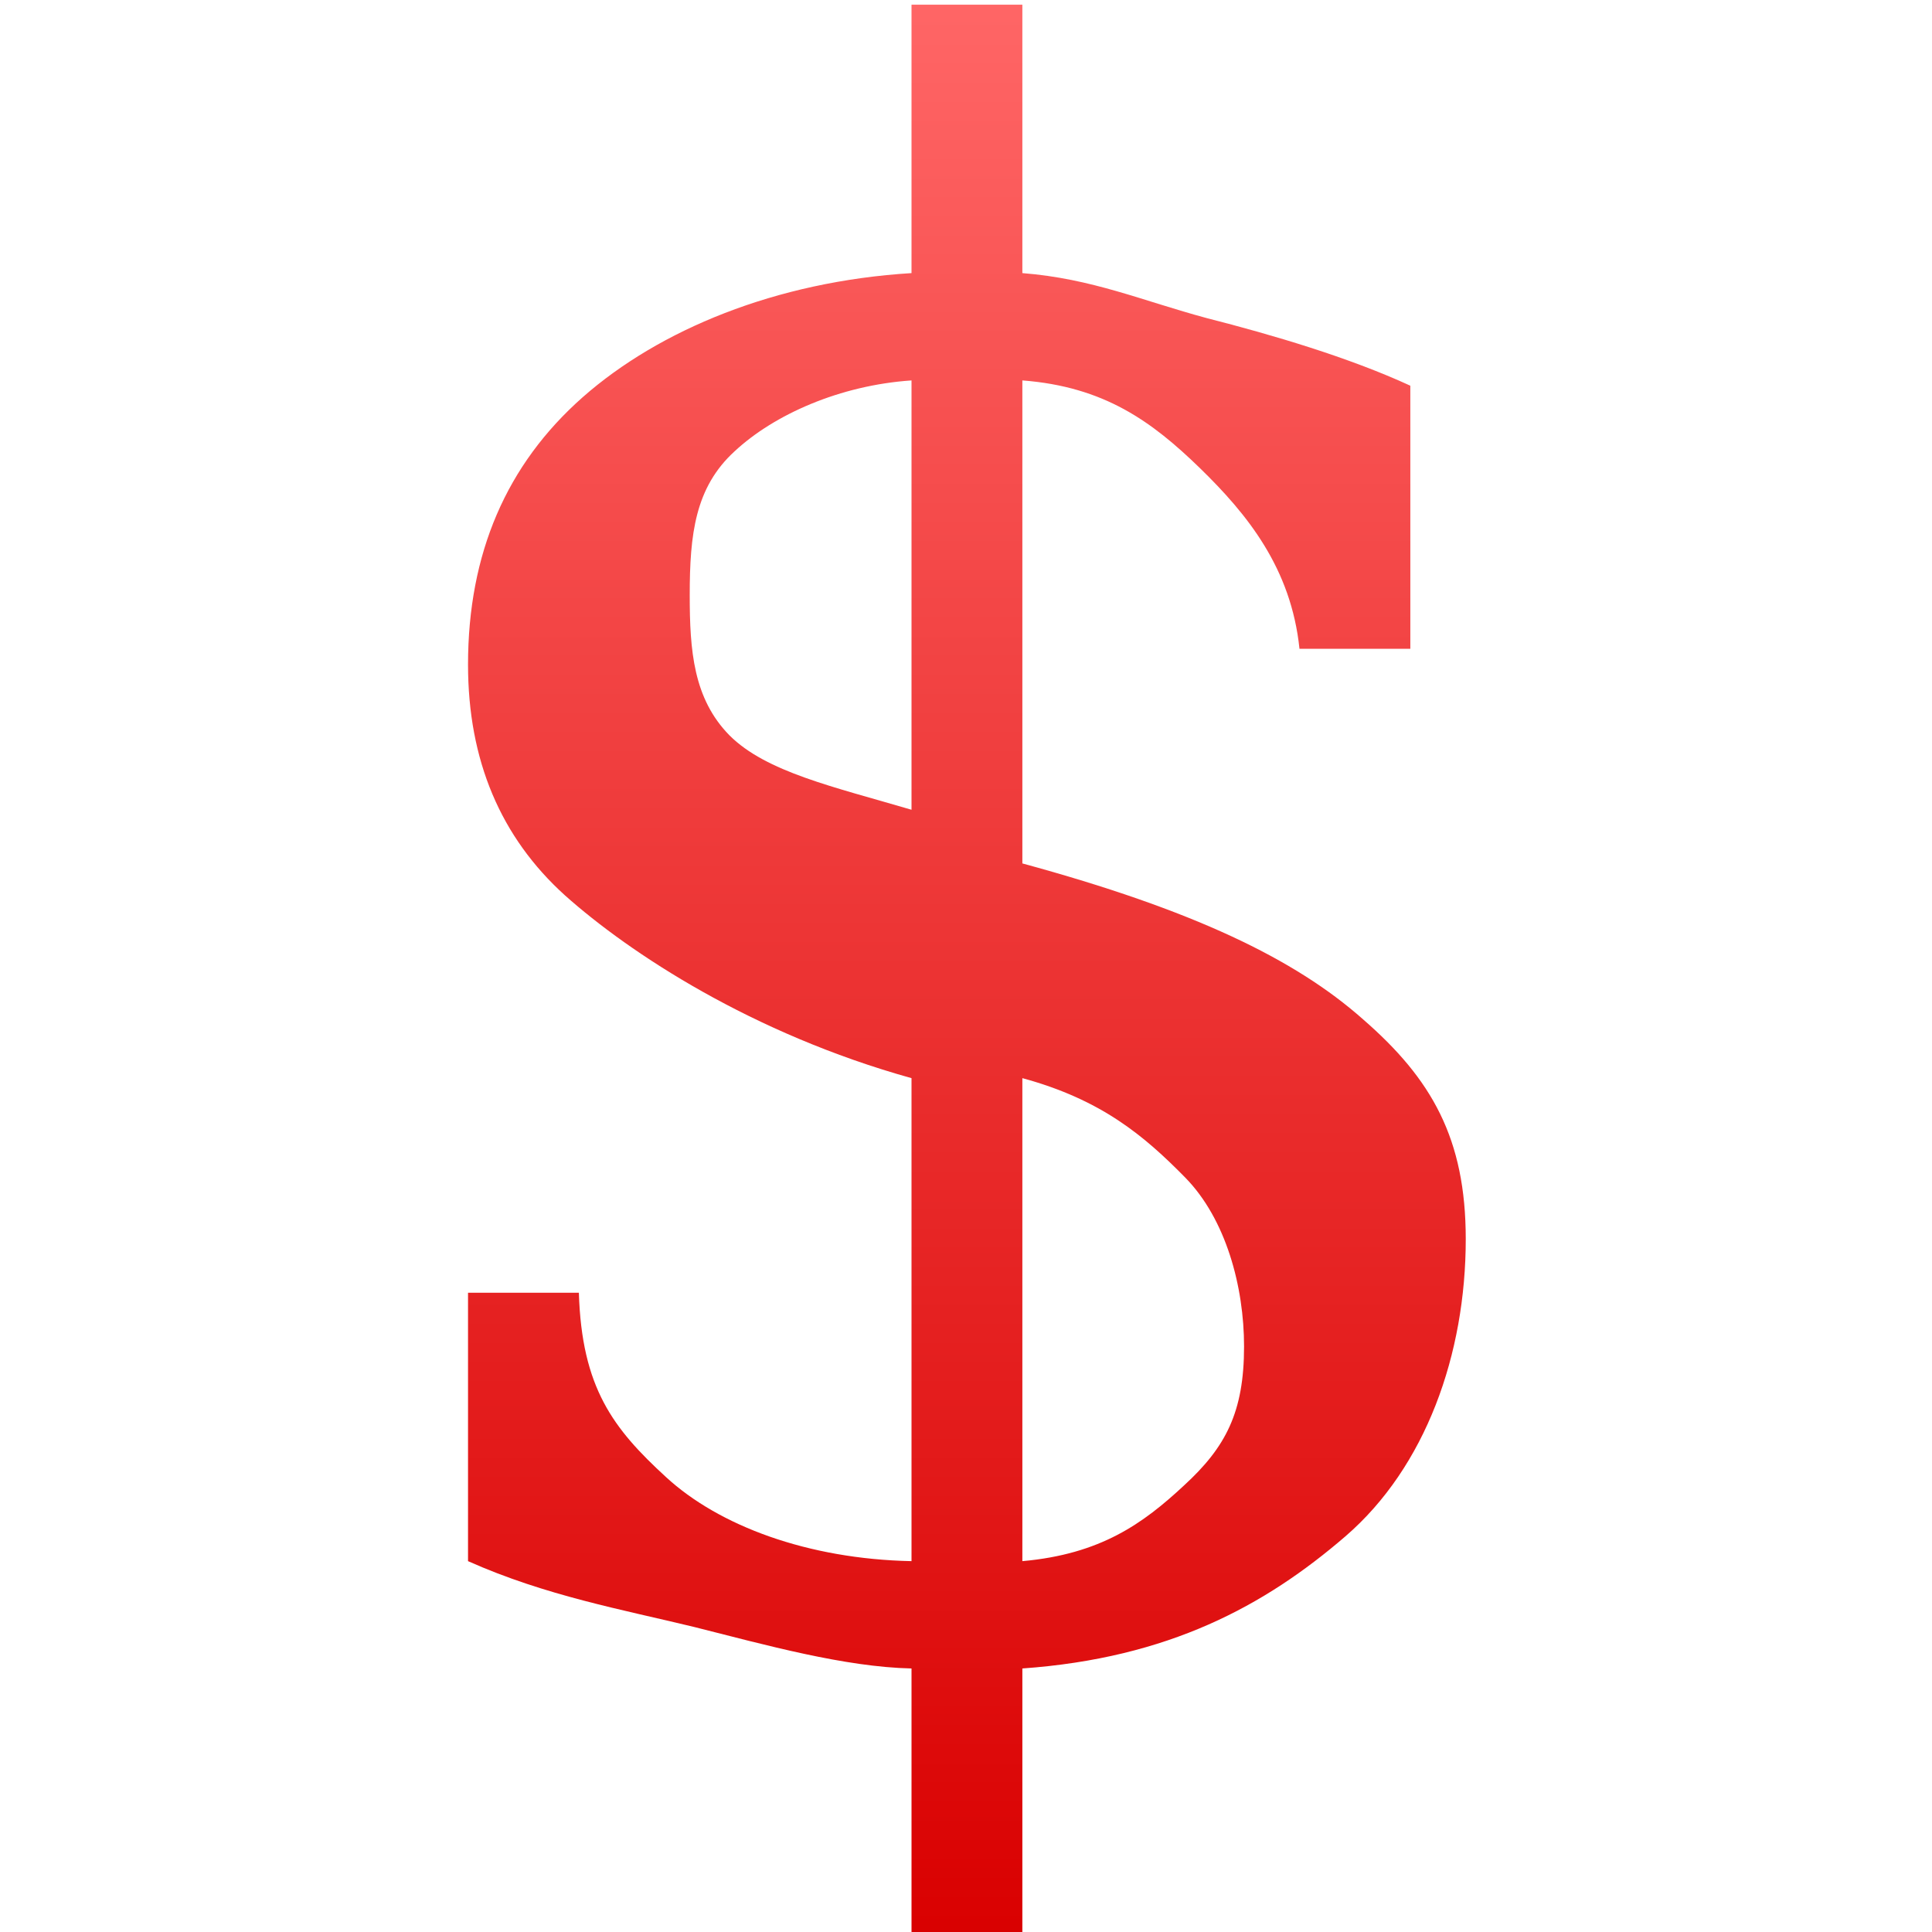 <svg xmlns="http://www.w3.org/2000/svg" xmlns:xlink="http://www.w3.org/1999/xlink" width="64" height="64" viewBox="0 0 64 64" version="1.1">
<defs>
<linearGradient id="linear0" gradientUnits="userSpaceOnUse" x1="0" y1="0" x2="0" y2="1" gradientTransform="matrix(33.051,0,0,64,15.504,0.156)">
<stop offset="0" style="stop-color:#ff6666;stop-opacity:1;"/>
<stop offset="1" style="stop-color:#d90000;stop-opacity:1;"/>
</linearGradient>
</defs>
<g id="surface1">
<path style=" stroke:none;fill-rule:nonzero;fill:url(#linear0);" d="M 33.867 51.715 C 36.461 51.484 37.867 50.469 39.223 49.207 C 40.602 47.941 41.211 46.785 41.211 44.602 C 41.211 42.625 40.613 40.383 39.258 39.004 C 37.902 37.625 36.484 36.426 33.867 35.715 Z M 30.195 12.602 C 27.828 12.762 25.645 13.73 24.336 14.949 C 23.027 16.145 22.848 17.691 22.848 19.715 C 22.848 21.551 22.969 23.141 24.164 24.359 C 25.379 25.574 27.621 26.066 30.195 26.824 Z M 15.504 51.715 L 15.504 42.824 L 19.176 42.824 C 19.27 45.973 20.312 47.324 22.062 48.93 C 23.809 50.539 26.746 51.645 30.195 51.715 L 30.195 35.715 C 24.91 34.242 20.855 31.57 18.719 29.664 C 16.582 27.734 15.504 25.184 15.504 22.016 C 15.504 18.336 16.777 15.387 19.305 13.156 C 21.832 10.93 25.691 9.324 30.195 9.047 L 30.195 0.156 L 33.867 0.156 L 33.867 9.047 C 36.188 9.23 37.844 9.965 39.98 10.539 C 42.141 11.09 44.676 11.836 46.719 12.777 L 46.719 21.492 L 43.047 21.492 C 42.77 18.824 41.324 17.039 39.742 15.5 C 38.156 13.961 36.578 12.809 33.867 12.602 L 33.867 28.602 C 39.52 30.141 42.898 31.766 45.152 33.766 C 47.426 35.742 48.555 37.715 48.555 41.047 C 48.555 44.859 47.23 48.598 44.566 50.895 C 41.902 53.191 38.715 54.926 33.867 55.27 L 33.867 64.156 L 30.195 64.156 L 30.195 55.27 C 27.988 55.223 25.359 54.492 22.992 53.895 C 20.625 53.32 18.078 52.863 15.504 51.715 Z M 15.504 51.715 "/>
</g>
</svg>
